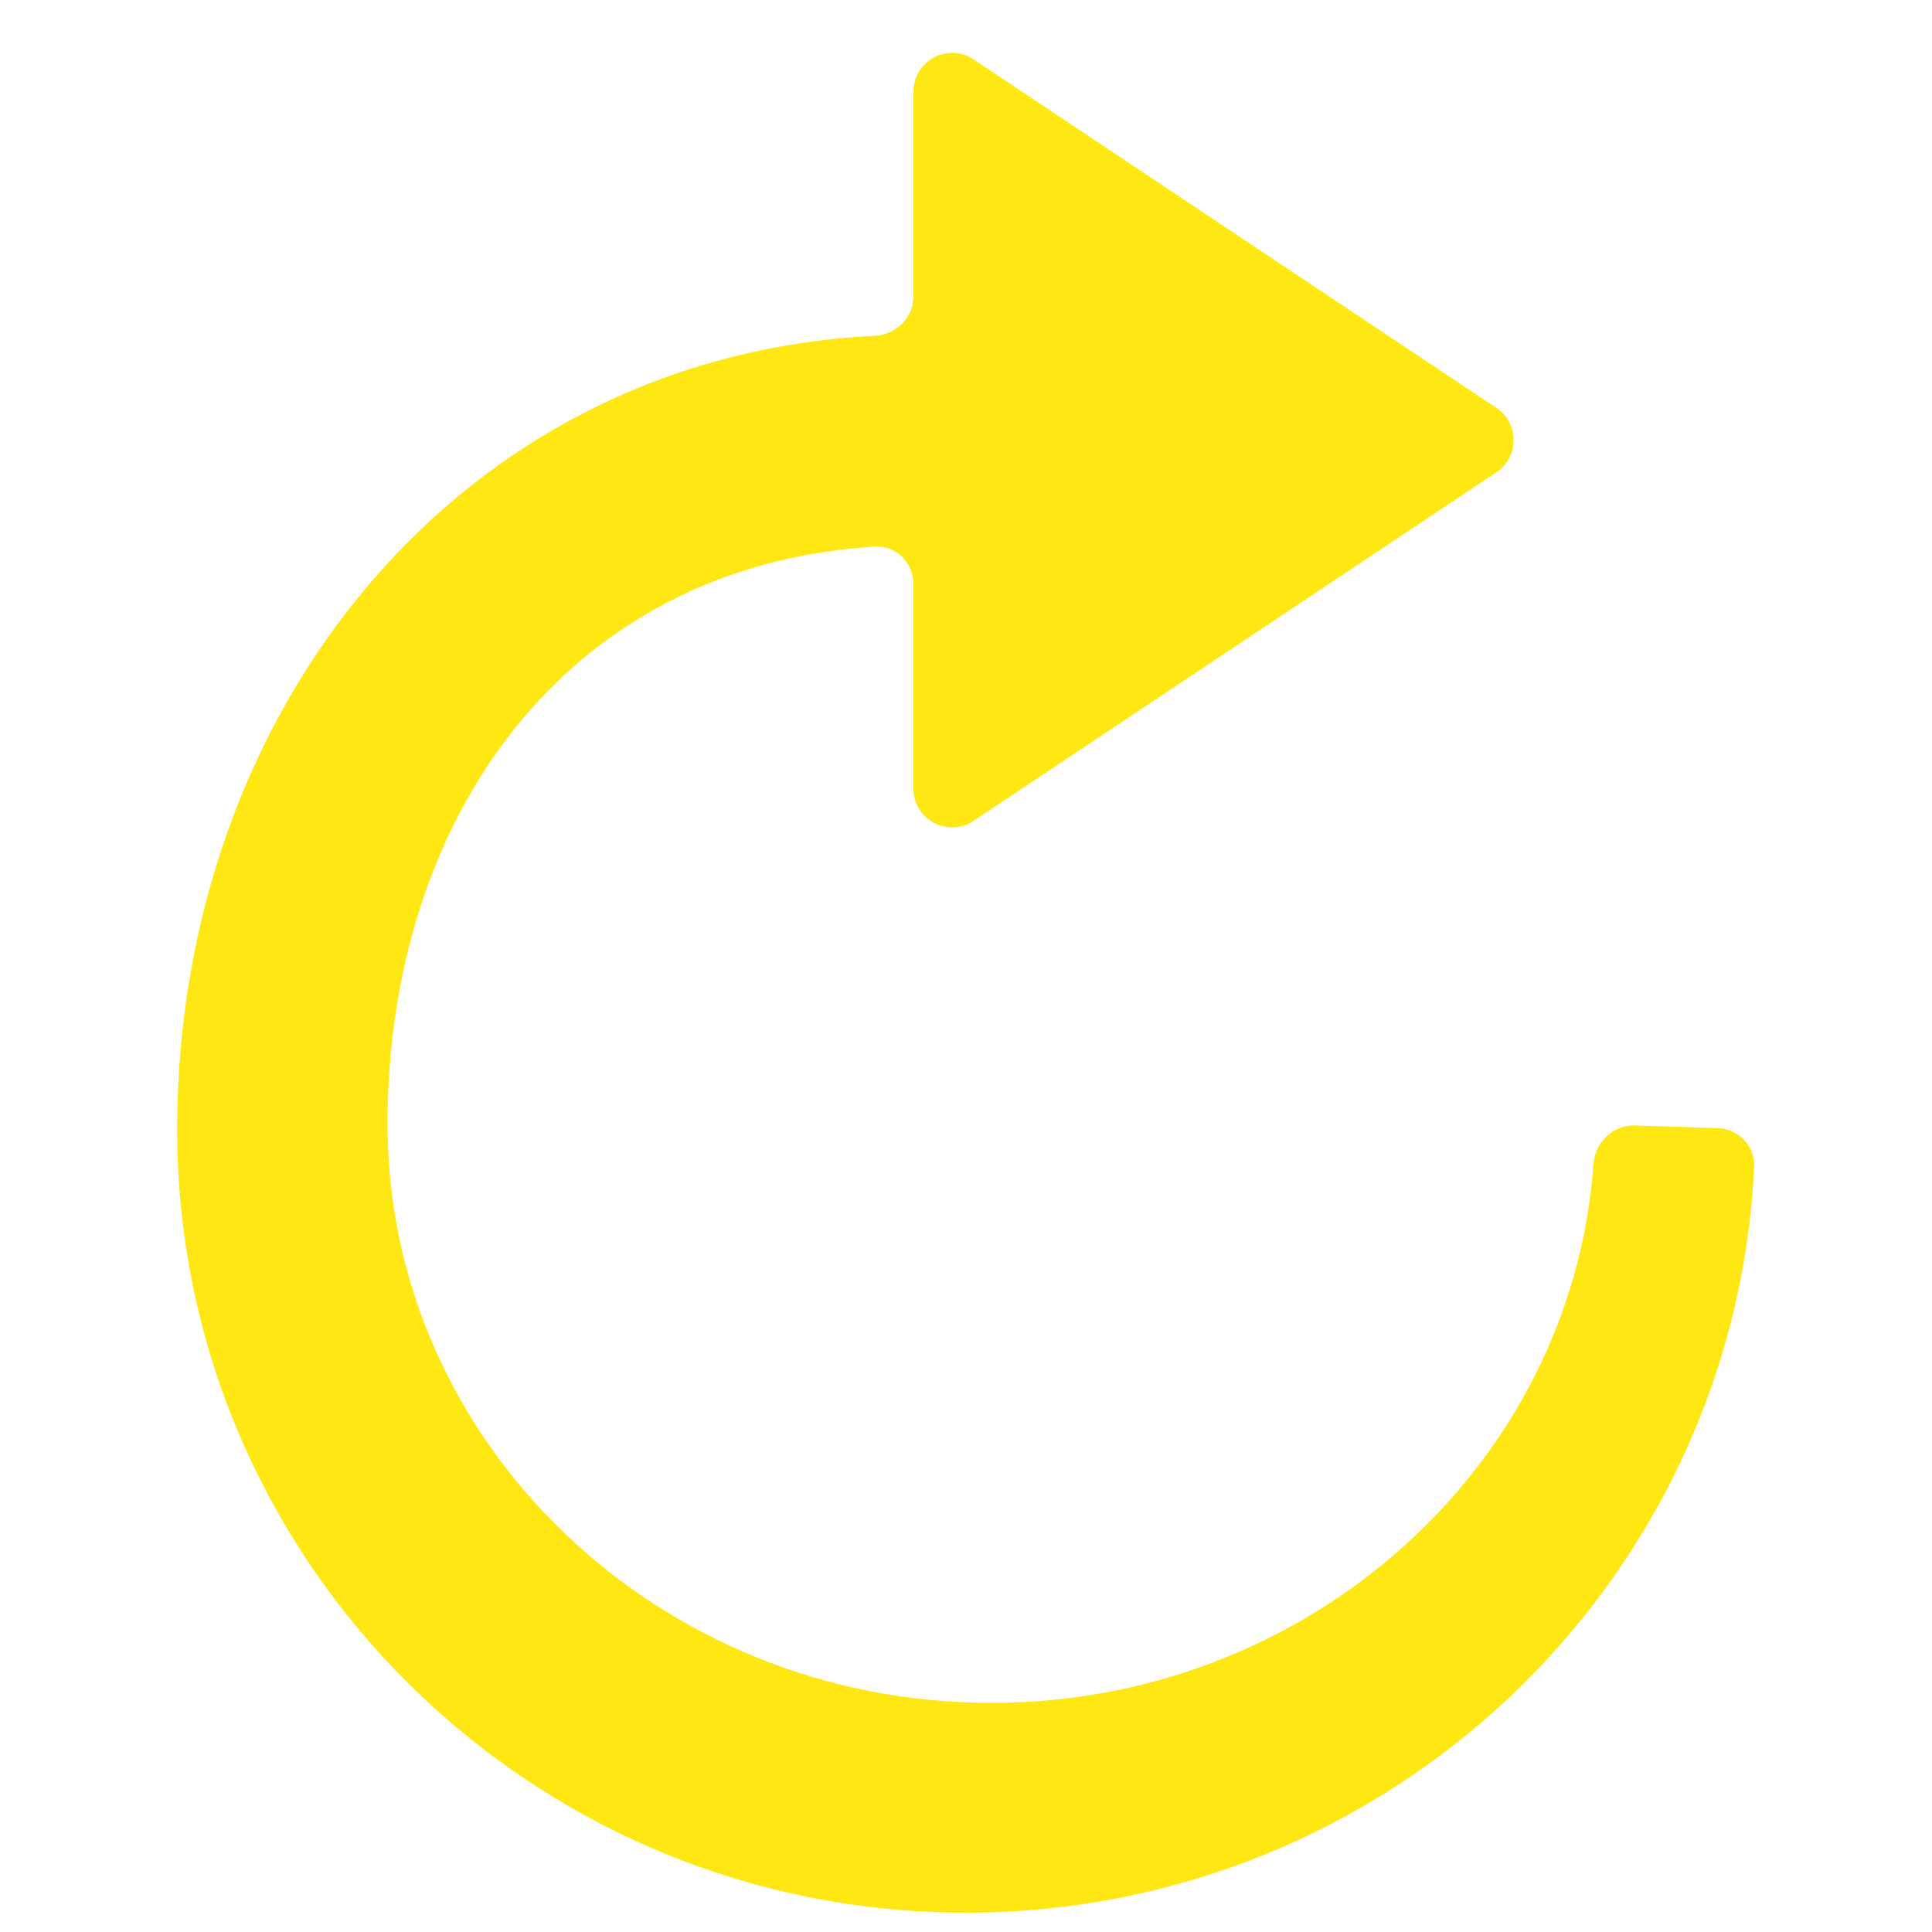 <svg width="50" height="50" viewBox="0 0 50 50" fill="none" xmlns="http://www.w3.org/2000/svg">
<path d="M42.306 29.127C41.742 29.11 41.278 29.564 41.238 30.127C40.683 37.903 33.903 44.07 25.655 44.07C17.04 44.07 10.03 37.355 10.03 29.095C10.03 21.165 14.639 14.647 22.639 14.146C23.19 14.111 23.64 14.563 23.64 15.115V20.412C23.64 21.21 24.53 21.687 25.195 21.244L38.727 12.222C39.321 11.826 39.321 10.954 38.727 10.558L25.195 1.536C24.53 1.093 23.64 1.57 23.64 2.369V7.665C23.64 8.217 23.191 8.662 22.64 8.69C11.903 9.225 4.585 18.354 4.585 29.22C4.58 40.42 13.72 49.5 25 49.5C35.953 49.5 44.888 40.939 45.397 30.194C45.423 29.655 44.991 29.212 44.451 29.195L42.306 29.127Z" fill="#FFE713"/>
</svg>
